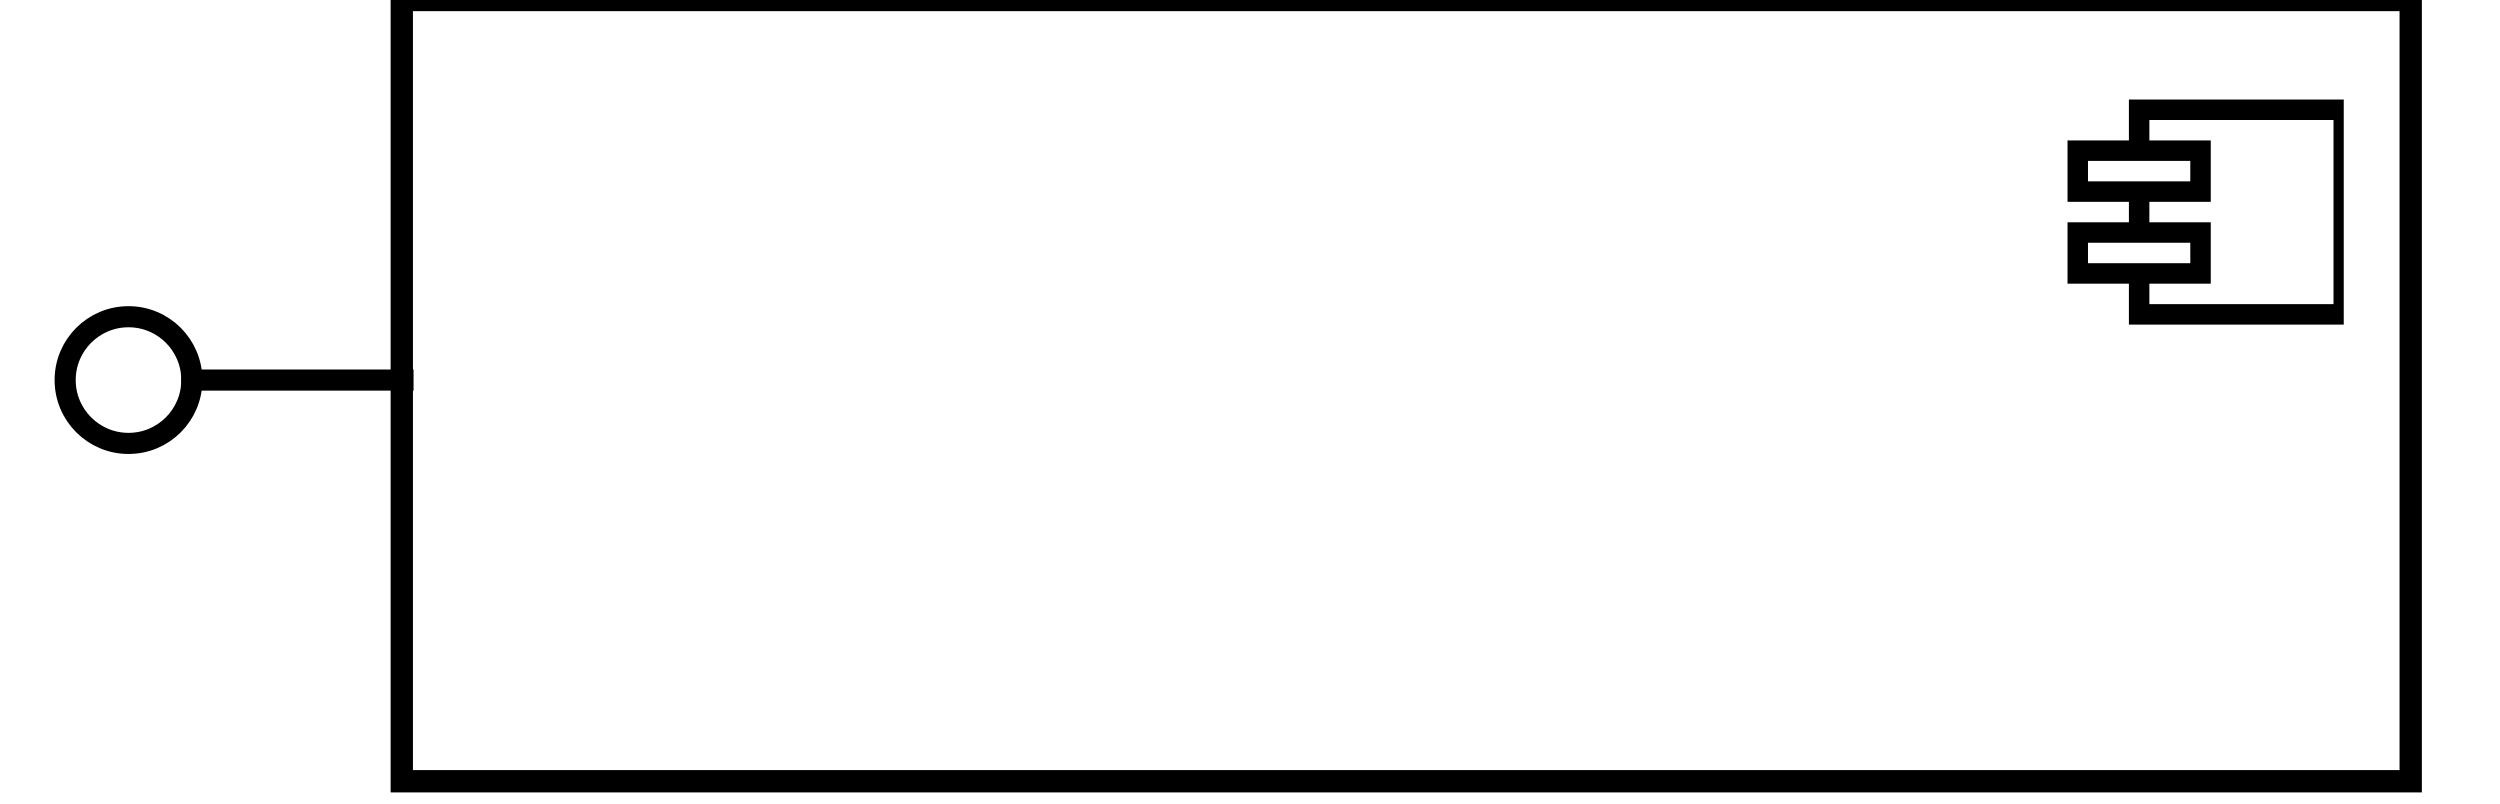 <?xml version="1.0" encoding="UTF-8" standalone="no"?>
<svg
   xmlns:svg="http://www.w3.org/2000/svg"
   xmlns="http://www.w3.org/2000/svg"
   xmlns:xlink="http://www.w3.org/1999/xlink"
   version="1.1"
   width="112"
   height="36"
   id="service-symbol-svg">
   <defs>
     <symbol id="component-badge" class="badge" preserveAspectRatio="xMaxYMin" viewBox="-1 -1 14 12" style="fill:#ffffff;stroke:#000000">
        <rect height="10" width="10" x="3" y="0"/>
        <rect height="2" width="6" x="0" y="2"/>
        <rect height="2" width="6" x="0" y="6"/>
      </symbol>
      <symbol id="service-port" class="uml-dingus" preserveAspectRatio="xMaxYMid" viewBox="-1 -1 20 37">
          <line
             y2="17"
             x2="8"
             y1="17"
             x1="18"
             style="fill:none;stroke:#000000;stroke-linecap:square;stroke-linejoin:square;marker-end:url(#Ball_Marker)" />
      </symbol>
      <marker
       orient="auto"
       overflow="visible"
       markerUnits="strokeWidth"
       id="Ball_Marker"
       viewBox="-1 -4 8 8"
       markerWidth="8"
       markerHeight="8"
       style="color:#000000;overflow:visible">
      <g
         id="g4908">
        <circle
           cx="3"
           cy="0"
           r="3"
           id="circle4910"
           style="fill:none;stroke:currentColor;stroke-width:1" />
      </g>
    </marker>
    </defs>
    <rect
         height="35"
         width="90"
         y="0"
         x="18"
         class="umlbox" 
         style="fill:#ffffff;stroke:#000000;stroke-width:1;"/>
    <use x="90" y="4" xlink:href="#component-badge" width="15" height="11"/>
    <use x="-1" y="0" xlink:href="#service-port" width="20" height="35"/>
</svg>